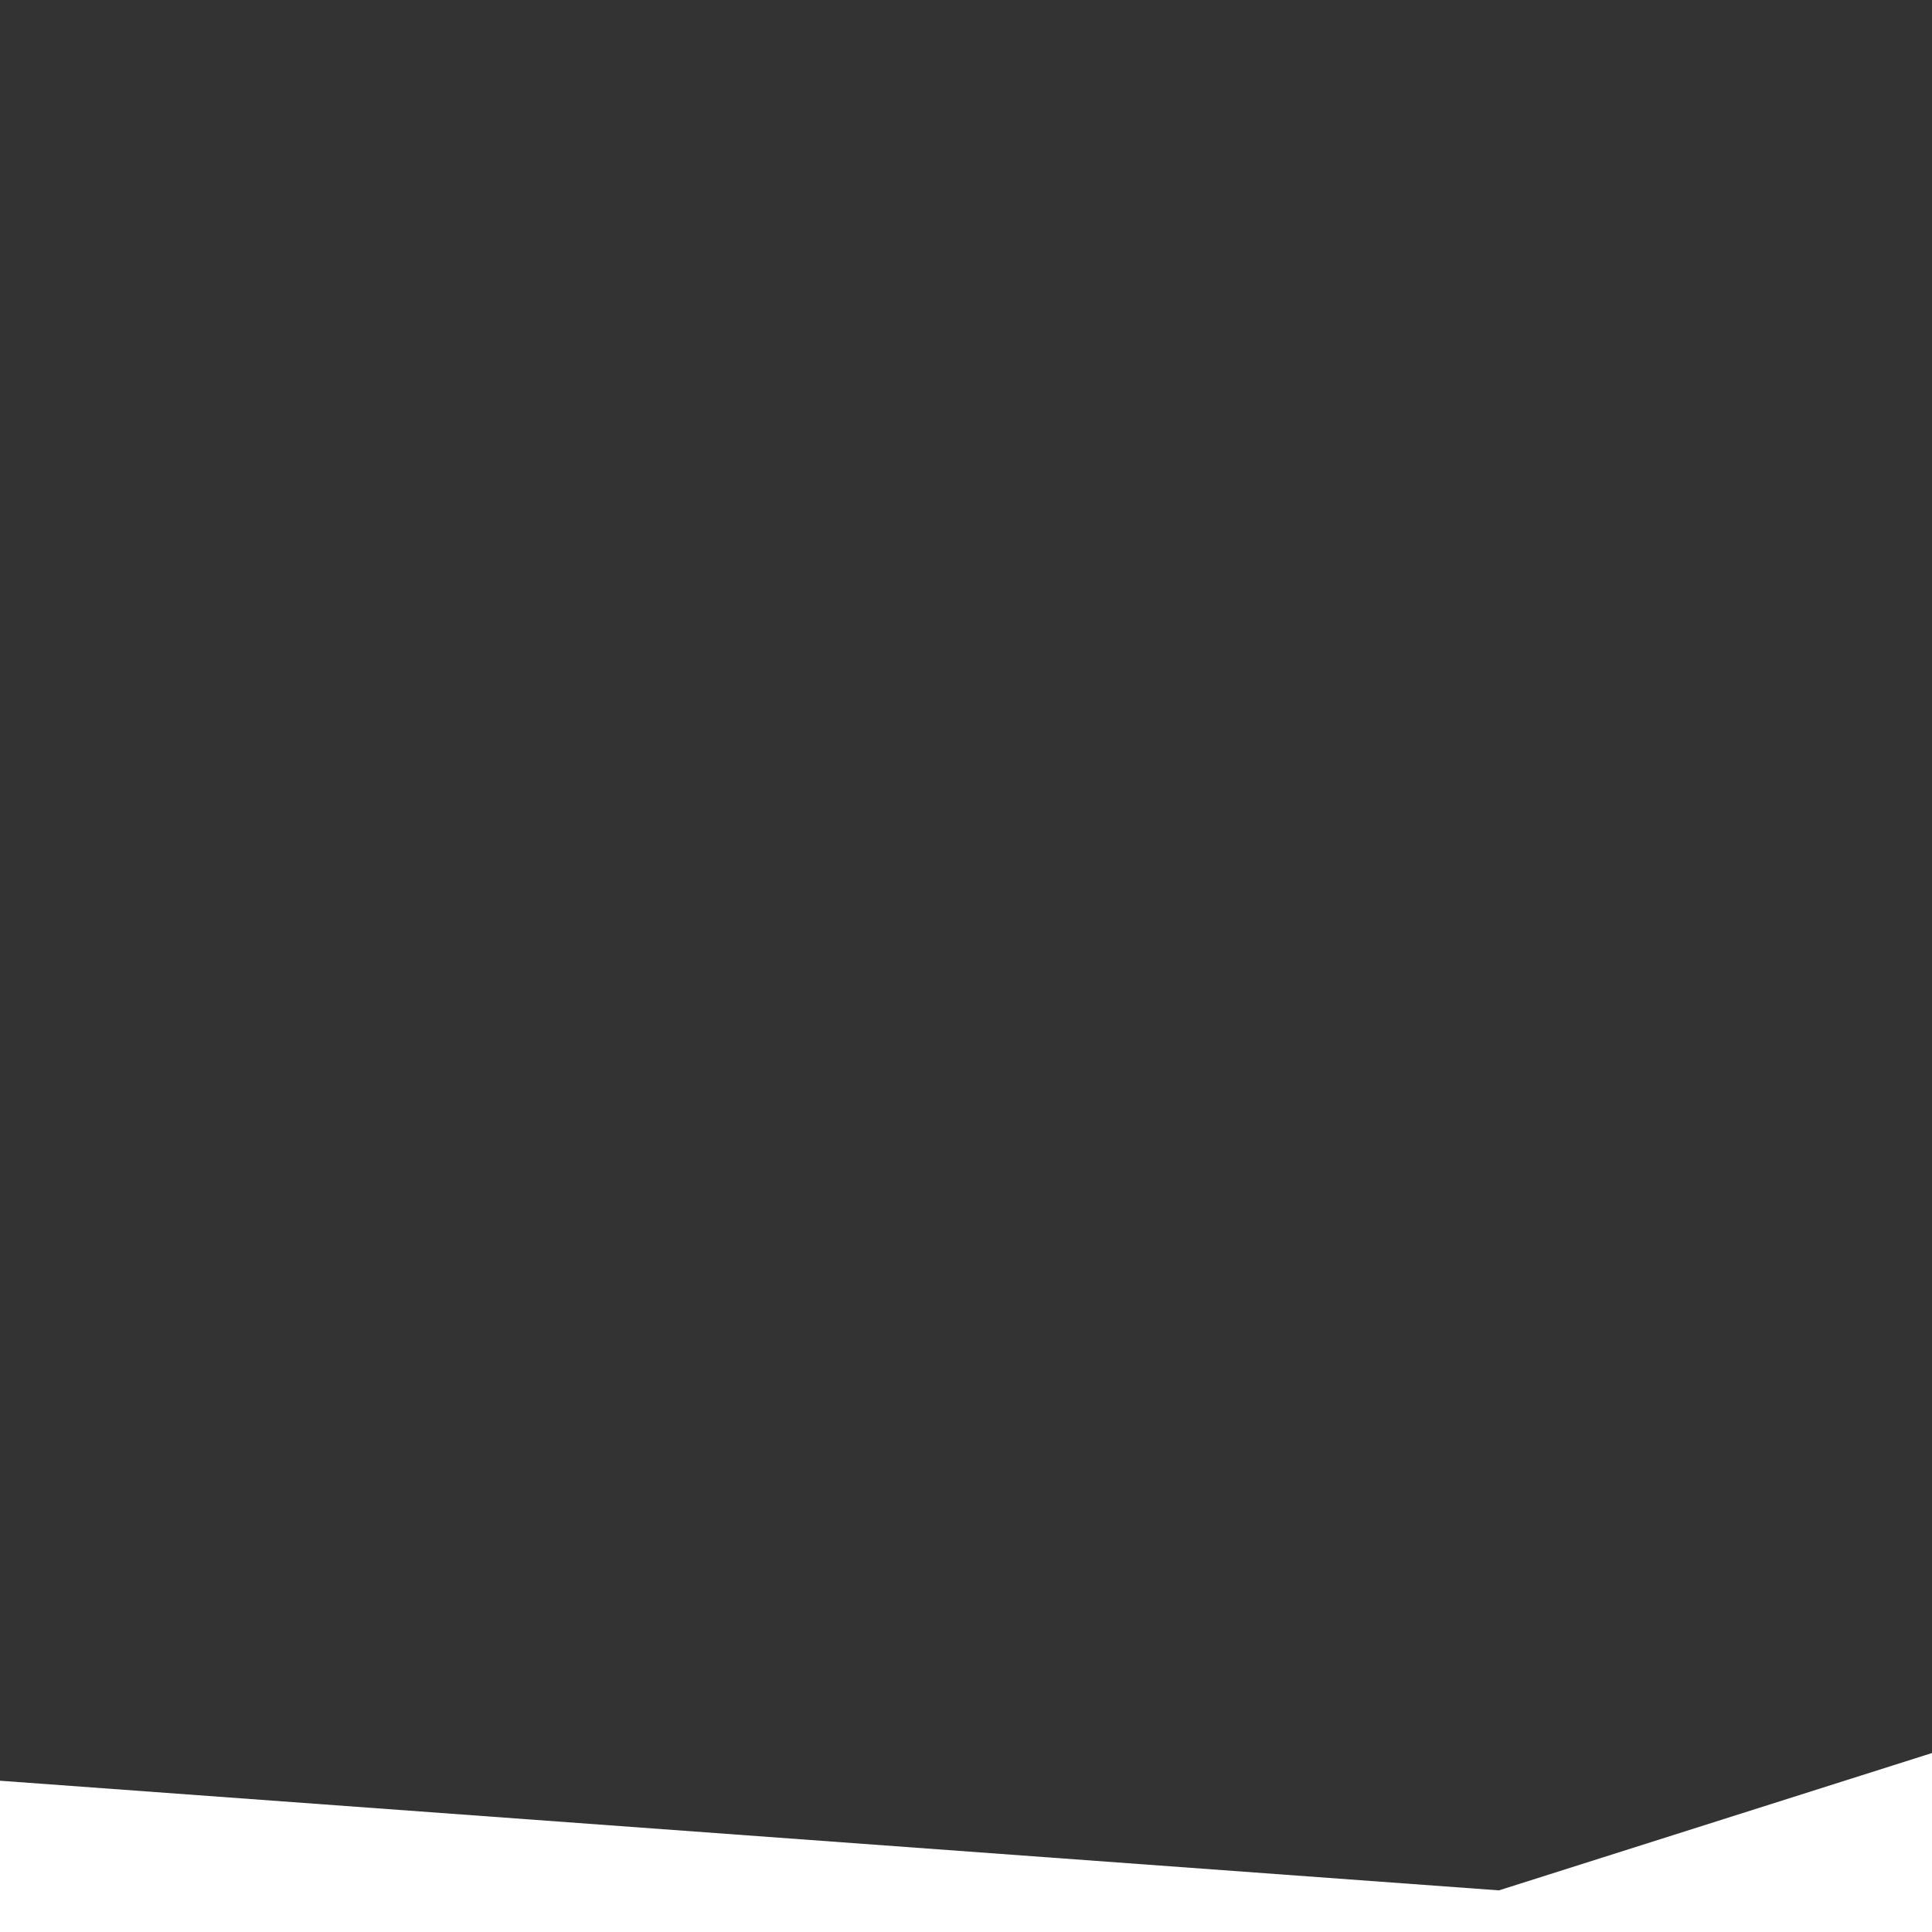 <svg xmlns="http://www.w3.org/2000/svg" xmlns:xlink="http://www.w3.org/1999/xlink" style="isolation:isolate" width="560" height="560" viewBox="0 0 560 560"><rect x="0" y="0" width="560" height="560" fill="#333333" stroke="none"/><defs><clipPath id="_clipPath_VjAhMJAHMKXMJoTPznRM8Z6W5qCqy3MQ"><rect width="560" height="560"/></clipPath></defs><g clip-path="url(#_clipPath_VjAhMJAHMKXMJoTPznRM8Z6W5qCqy3MQ)"><path fill="#FFF" d="M -3.007 515.932 L 434.479 547.932 L 573 504 L 572.003 568 L -5 564.203 L -3.007 515.932 Z"/></g></svg>